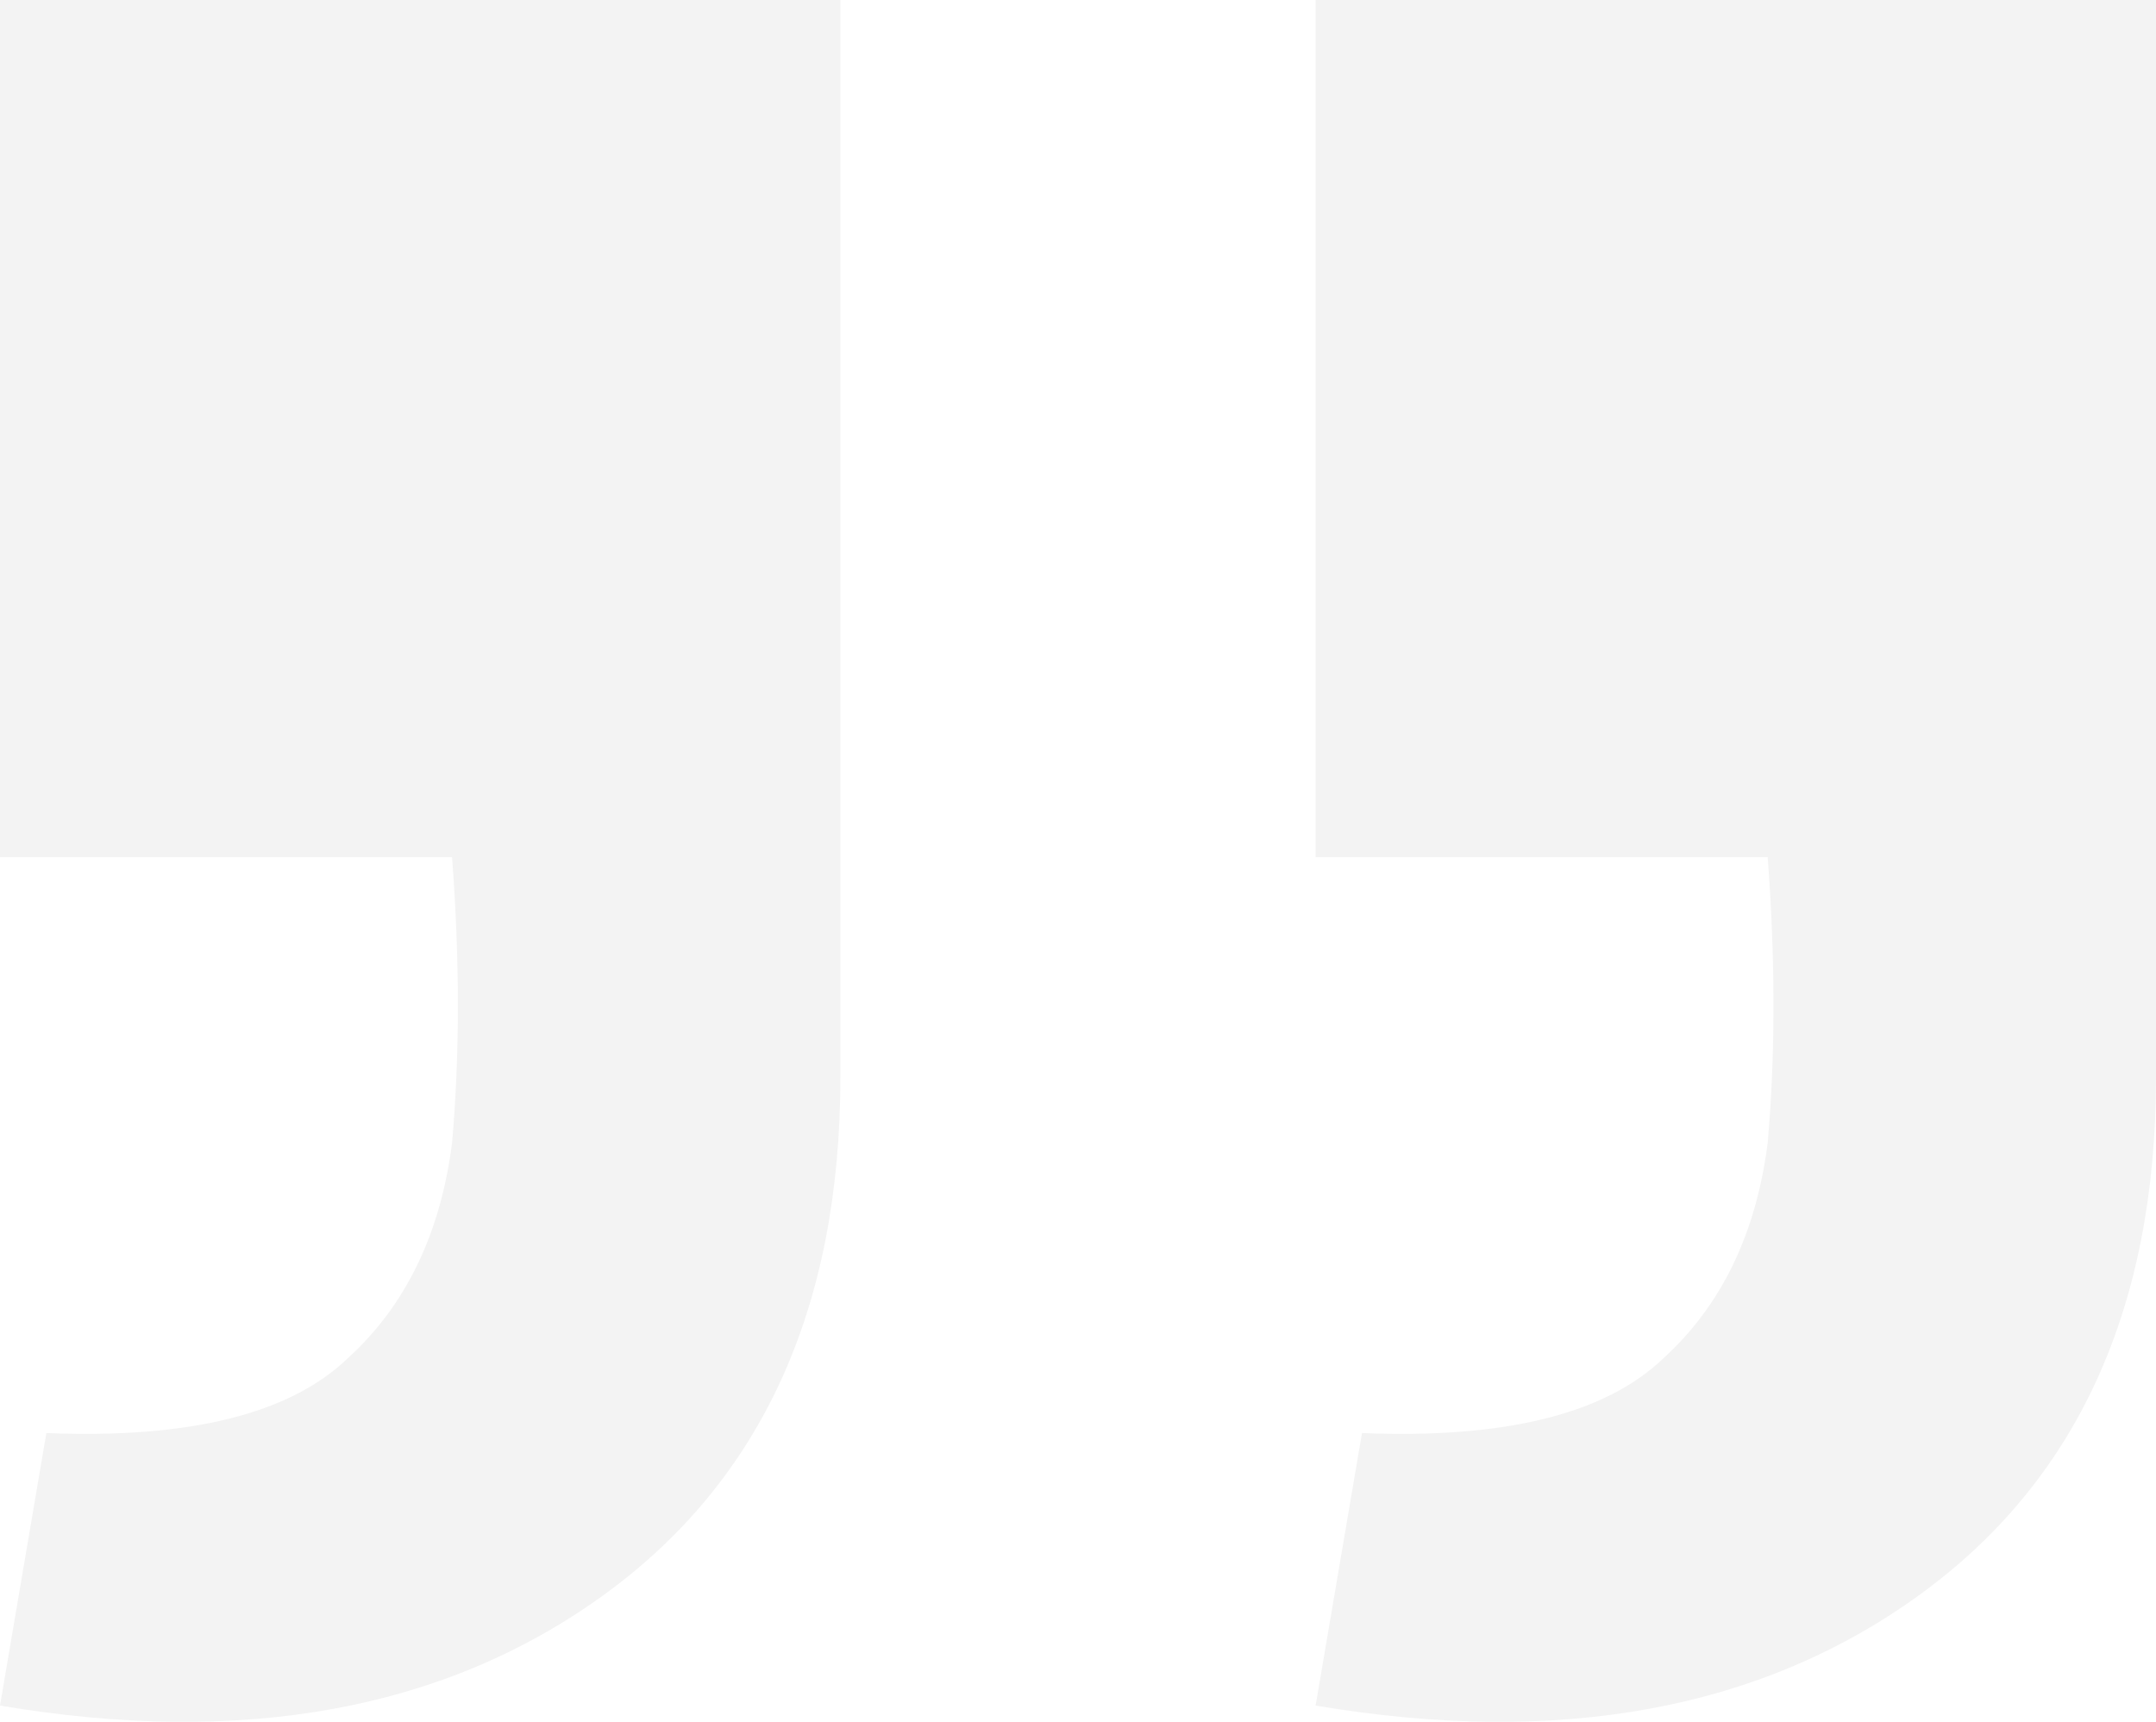 <svg width="313" height="250" viewBox="0 0 313 250" fill="none" xmlns="http://www.w3.org/2000/svg">
<path opacity="0.05" d="M2.06346e-07 247.64L6.731 208.068C27.486 208.919 42.07 205.303 50.484 197.218C58.898 189.559 63.946 179.135 65.629 165.944C66.751 153.179 66.751 139.351 65.629 124.458L1.09752e-05 124.458L2.18557e-05 -2.73633e-05L122.003 -1.66975e-05L122.003 156.37C122.003 189.985 110.504 215.089 87.505 231.683C64.507 248.278 35.339 253.597 2.06346e-07 247.64ZM190.997 247.64L197.728 208.068C218.483 208.919 233.067 205.303 241.481 197.218C249.895 189.559 254.944 179.135 256.626 165.944C257.748 153.179 257.748 139.351 256.626 124.458L190.997 124.458L190.997 -1.06658e-05L313 0L313 156.37C313 189.985 301.501 215.089 278.503 231.684C255.504 248.278 226.336 253.597 190.997 247.64Z" fill="black"/>
</svg>

